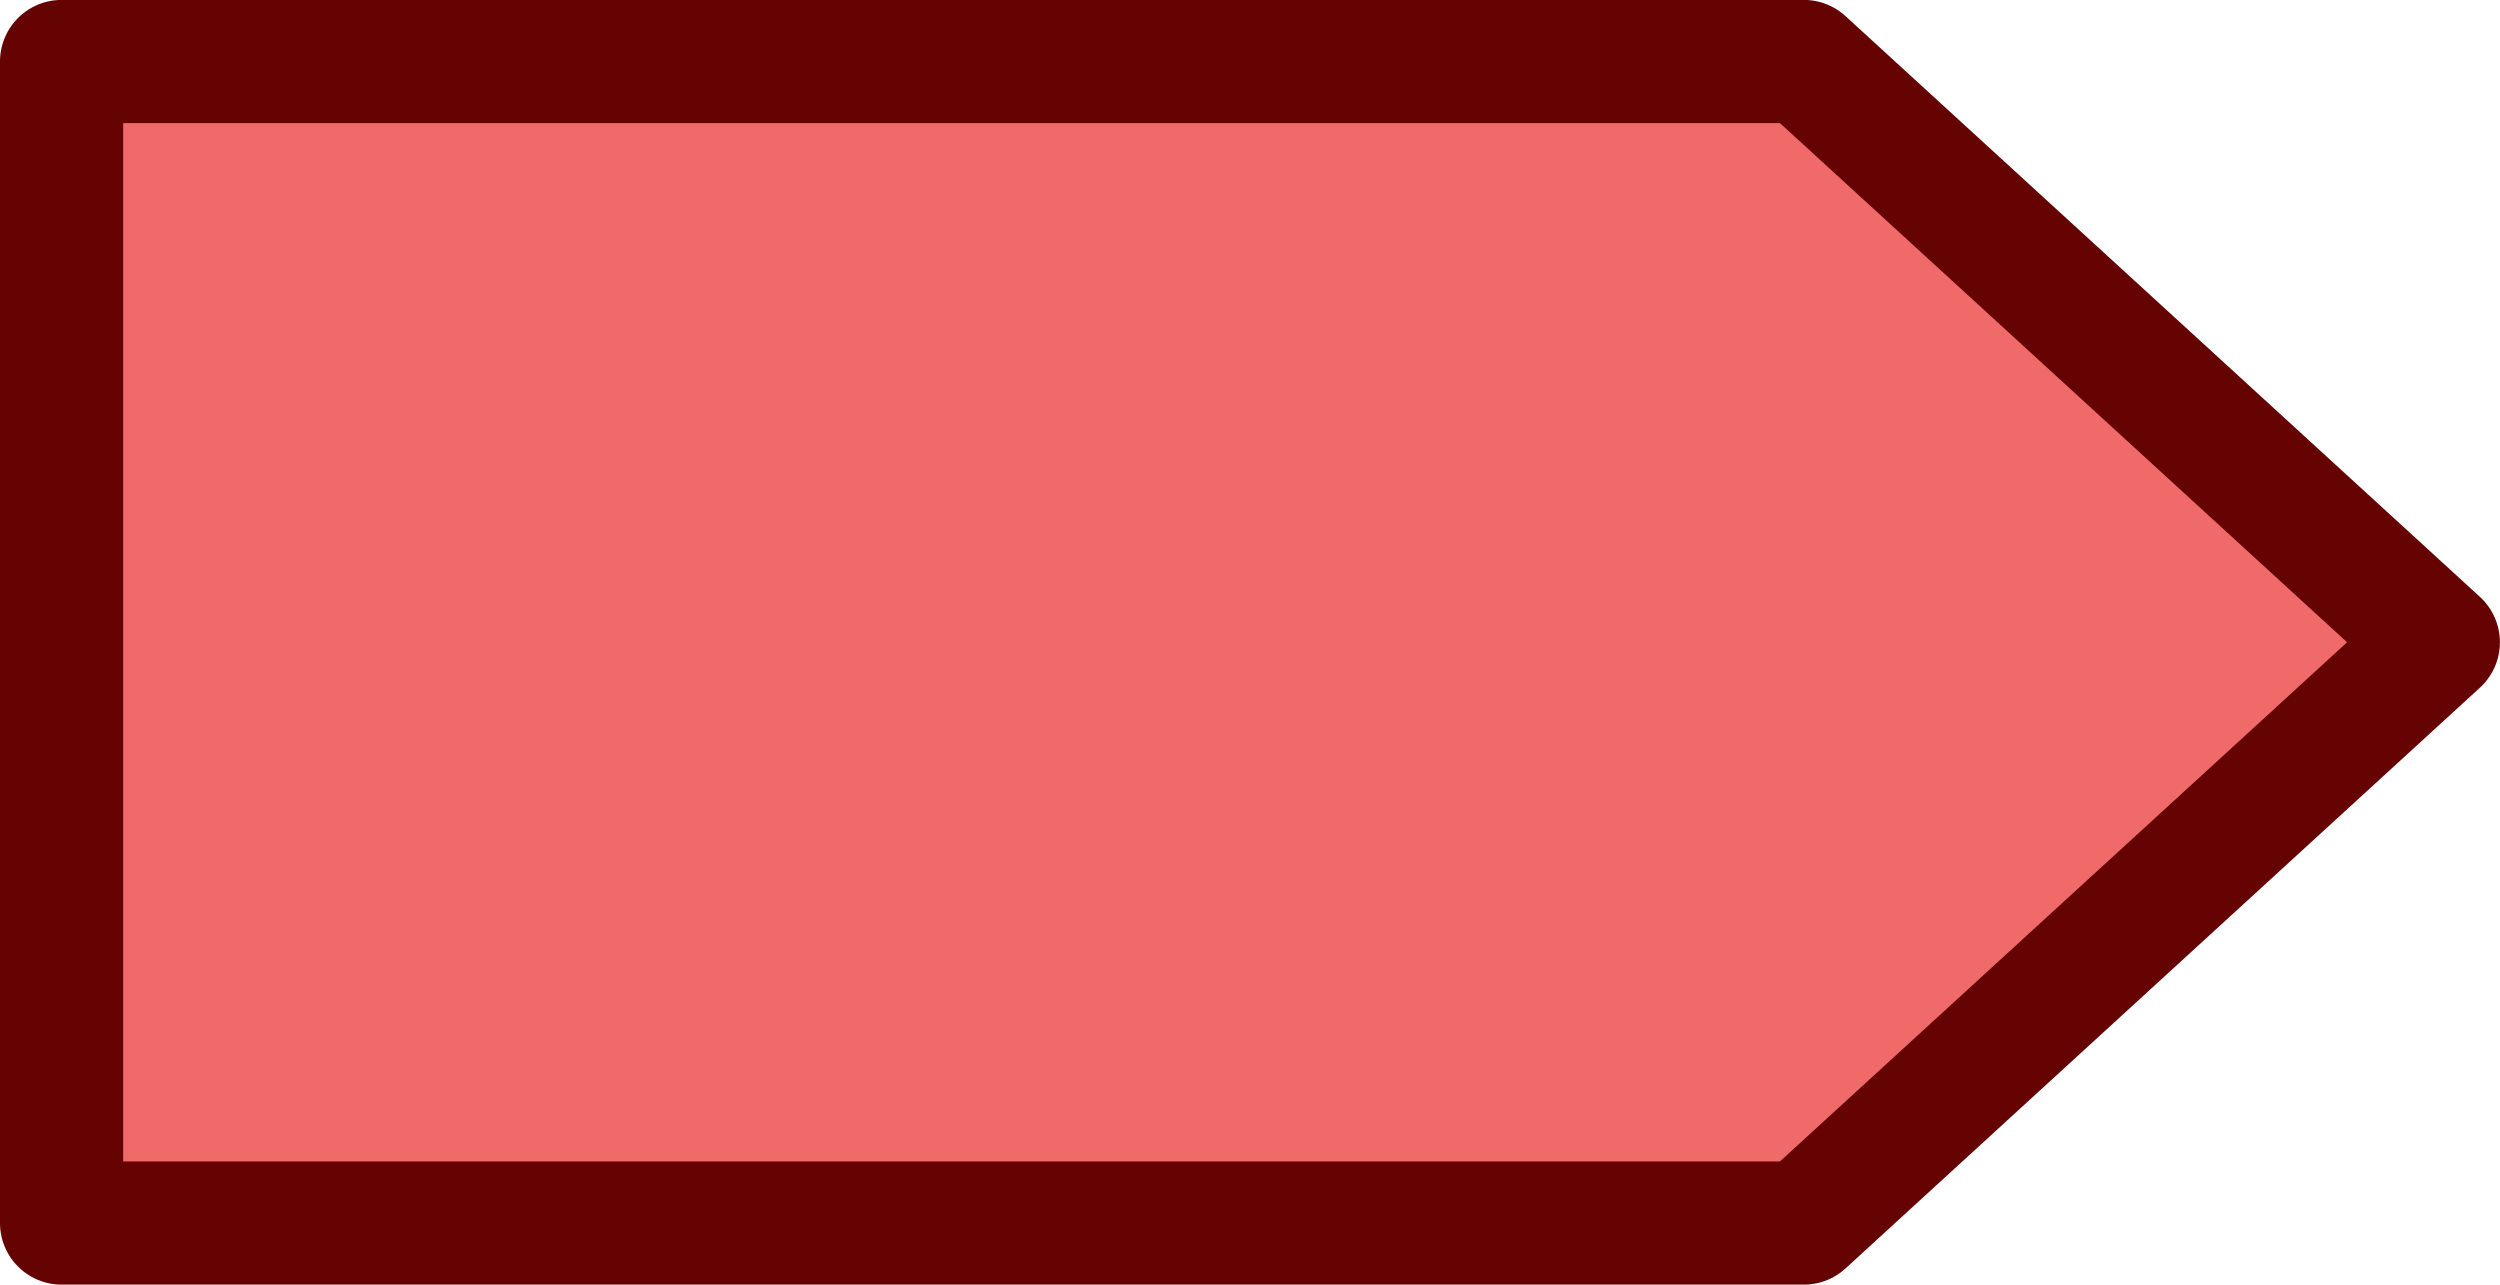 <?xml version="1.0" encoding="UTF-8" standalone="no"?>
<!-- Created with Inkscape (http://www.inkscape.org/) -->

<svg
   xmlns:dc="http://purl.org/dc/elements/1.1/"
   xmlns:cc="http://creativecommons.org/ns#"
   xmlns:rdf="http://www.w3.org/1999/02/22-rdf-syntax-ns#"
   xmlns:svg="http://www.w3.org/2000/svg"
   xmlns="http://www.w3.org/2000/svg"
   xmlns:sodipodi="http://sodipodi.sourceforge.net/DTD/sodipodi-0.dtd"
   xmlns:inkscape="http://www.inkscape.org/namespaces/inkscape"
   width="202.936"
   height="104.288"
   id="svg2"
   version="1.1"
   inkscape:version="0.48.4 r9939"
   sodipodi:docname="boat.svg">
  <defs
     id="defs4" />
  <sodipodi:namedview
     id="base"
     pagecolor="#ffffff"
     bordercolor="#666666"
     borderopacity="1.0"
     inkscape:pageopacity="0.0"
     inkscape:pageshadow="2"
     inkscape:zoom="1.4"
     inkscape:cx="106.50055"
     inkscape:cy="-2.066461"
     inkscape:document-units="px"
     inkscape:current-layer="layer1"
     showgrid="false"
     showguides="true"
     inkscape:guide-bbox="true"
     inkscape:window-width="1366"
     inkscape:window-height="746"
     inkscape:window-x="0"
     inkscape:window-y="22"
     inkscape:window-maximized="1"
     fit-margin-top="0"
     fit-margin-left="0"
     fit-margin-right="0"
     fit-margin-bottom="0">
    <sodipodi:guide
       orientation="0,1"
       position="148.607,-44.313"
       id="guide3002" />
    <sodipodi:guide
       orientation="1,0"
       position="54.321,331.401"
       id="guide3004" />
  </sodipodi:namedview>
  <g
     inkscape:label="Layer 1"
     inkscape:groupmode="layer"
     id="layer1"
     transform="translate(-274.25,-546.619)">
    <path
       style="color:#000000;fill:#f06a6a;fill-opacity:1;fill-rule:nonzero;stroke:#650303;stroke-width:10;stroke-linecap:butt;stroke-linejoin:round;stroke-opacity:1;marker:none;visibility:visible;display:inline;overflow:visible;enable-background:accumulate"
       d="m 420.678,551.612 51.5,47.143 -51.5,47.143 -141.429,0 0,-94.286 z"
       id="rect3071"
       inkscape:connector-curvature="0"
       sodipodi:nodetypes="cccccc" />
  </g>
</svg>
